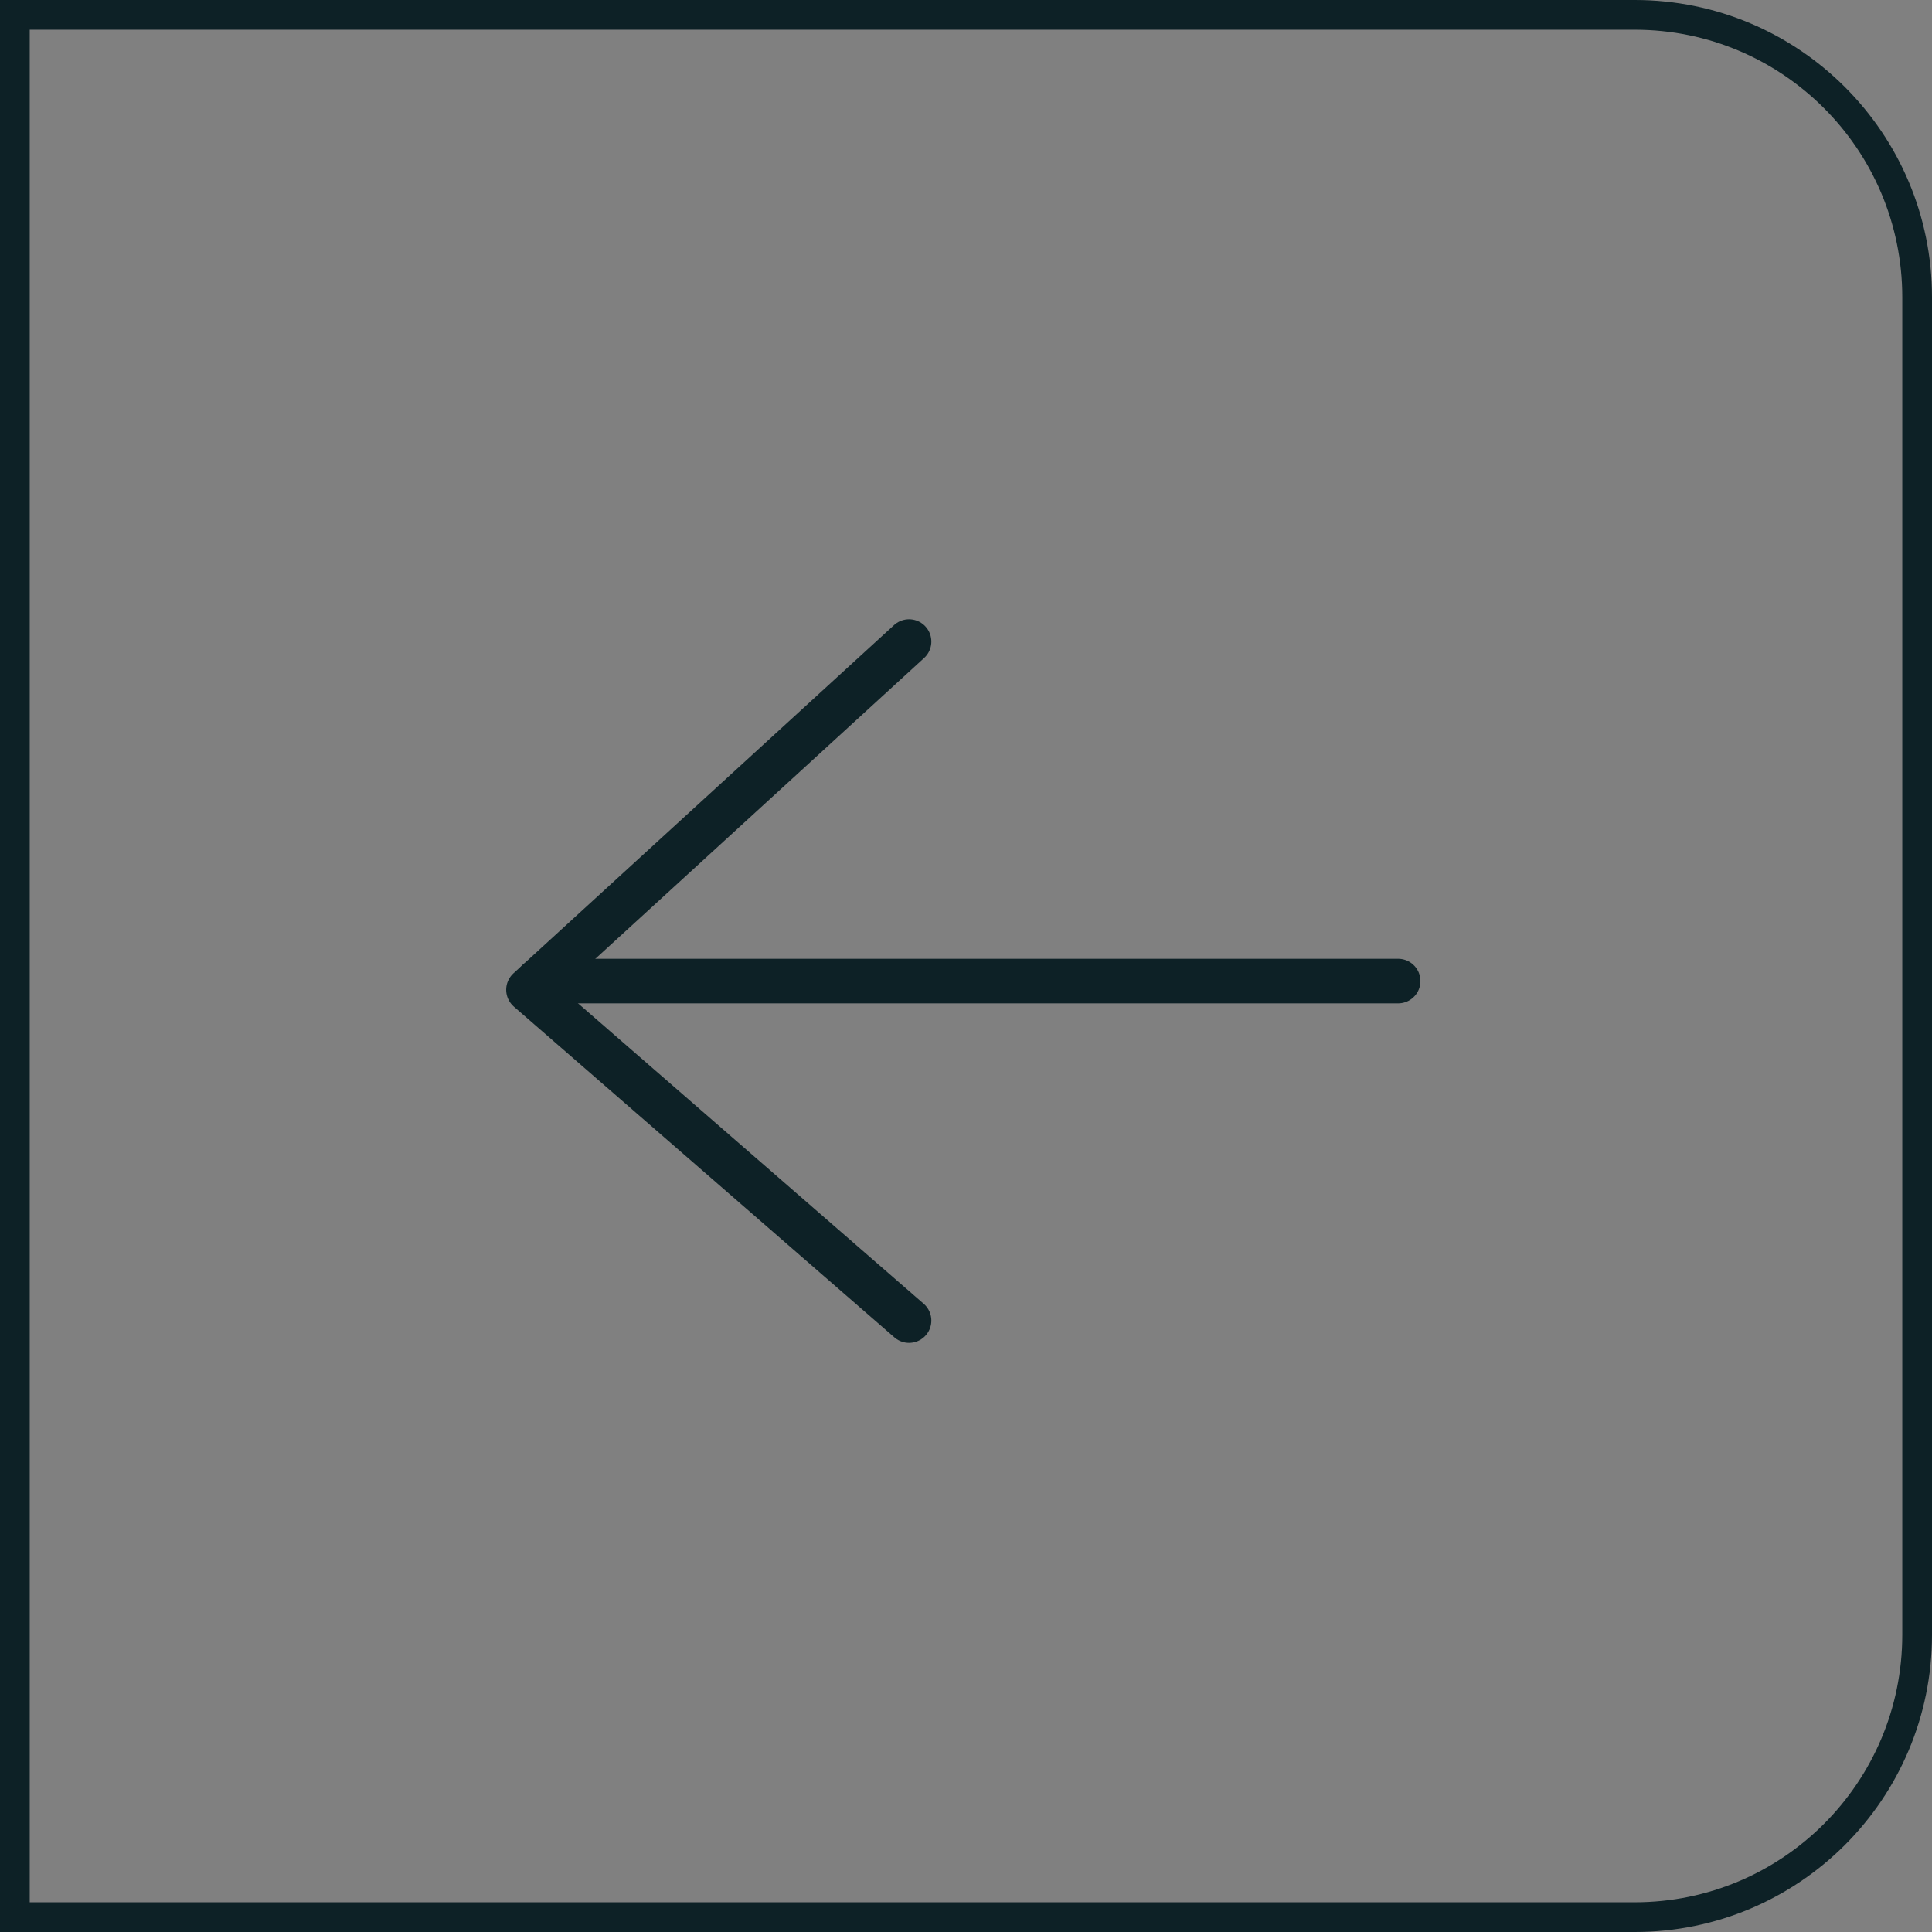 <svg xmlns="http://www.w3.org/2000/svg" viewBox="0 0 65 65" fill="none">
  <rect x="0" y="0" width="65" height="65" fill="#808080" stroke="none"/>
  <path class="arrow-background"
    d="M55 0.5C60.247 0.5 64.5 4.753 64.5 10L64.5 55C64.5 60.247 60.247 64.5 55 64.5L0.5 64.5L0.5 0.5L55 0.5Z"
    stroke="#0D2126" />
  <path class="arrow-slide-prev" d="M30.584 21.585L17.78 33.3L30.584 44.429" stroke="#0D2126" stroke-width="1.5" stroke-linecap="round"
    stroke-linejoin="round" />
  <path fill-rule="evenodd" clip-rule="evenodd" d="M18.102 33.007L47.039 33.007L18.102 33.007Z" fill="white"
    fill-opacity="0.4" />
  <path d="M18.102 33.007L47.039 33.007" stroke="#0D2126" stroke-width="1.5" stroke-linecap="round" />
</svg>